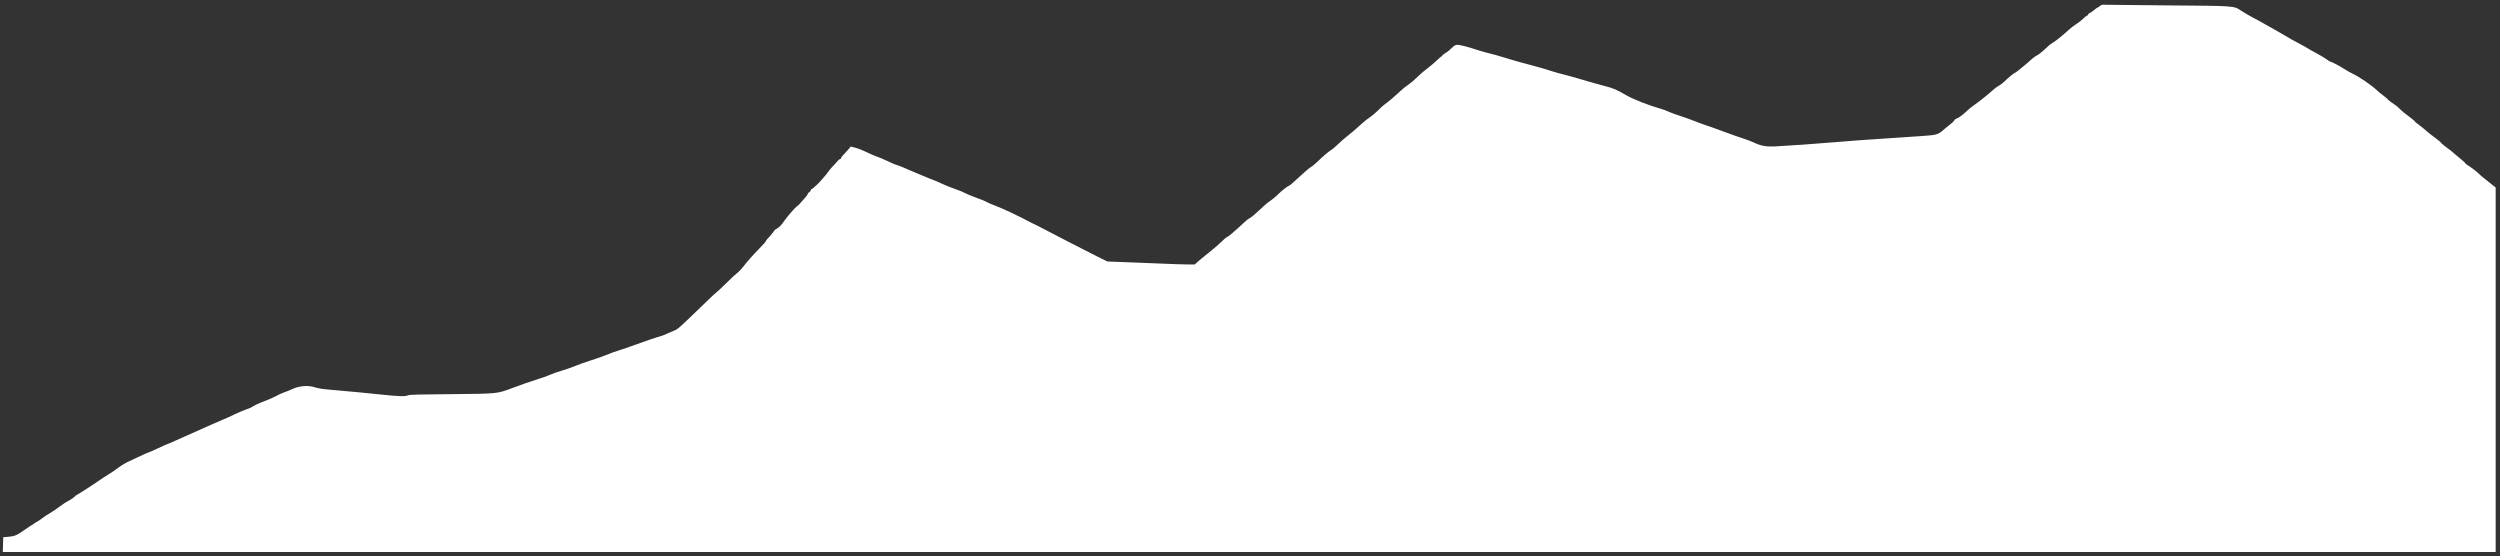 <svg xmlns="http://www.w3.org/2000/svg" version="1.0" width="3460pt" height="770pt" viewBox="0 0 3460 770" preserveAspectRatio="xMidYMid meet">
  <rect x="0" y="0" width="3460" height="770" fill="#333333" stroke="none"/>
  <g transform="translate(0,770) scale(0.1,-0.1)" stroke="none">
    <path stroke="none" d="M29093 7633 c-12 -2 -27 -11 -33 -19 -7 -8 -17 -14 -22 -14 -5 0 -31 -18 -57 -40 -26 -22 -52 -40 -59 -40 -6 0 -16 -9 -22 -20 -6 -11 -15 -20 -20 -20 -6 0 -28 -18 -49 -39 -22 -22 -66 -56 -98 -76 -32 -20 -78 -56 -103 -79 -77 -71 -163 -142 -210 -171 -25 -15 -52 -34 -60 -42 -8 -7 -41 -38 -74 -68 -32 -29 -72 -61 -90 -69 -17 -8 -45 -27 -63 -43 -97 -87 -239 -203 -248 -203 -11 0 -86 -61 -138 -112 -26 -26 -62 -54 -80 -63 -18 -8 -46 -28 -63 -43 -67 -61 -203 -171 -267 -216 -38 -26 -81 -60 -96 -74 -77 -74 -131 -114 -173 -128 -10 -4 -20 -14 -23 -23 -3 -9 -27 -32 -52 -51 -26 -19 -70 -55 -97 -79 -75 -66 -96 -71 -330 -86 -212 -14 -383 -26 -681 -46 -88 -5 -268 -19 -400 -30 -405 -33 -700 -54 -910 -65 -135 -7 -203 6 -310 57 -33 15 -98 40 -145 54 -47 15 -161 55 -255 90 -93 35 -201 74 -240 86 -38 12 -117 41 -175 64 -58 23 -145 55 -195 70 -49 15 -119 40 -154 56 -35 16 -87 36 -115 43 -164 46 -383 132 -481 189 -126 74 -181 98 -295 126 -69 18 -206 56 -305 86 -99 30 -218 63 -265 74 -47 11 -119 31 -160 45 -98 32 -189 58 -330 95 -63 16 -176 48 -250 70 -158 49 -220 66 -340 96 -36 9 -96 27 -135 40 -104 35 -221 65 -256 65 -22 0 -42 -11 -69 -37 -48 -47 -56 -53 -102 -82 -21 -12 -38 -27 -38 -32 0 -5 -4 -9 -8 -9 -5 0 -33 -24 -63 -53 -30 -29 -83 -75 -119 -102 -36 -27 -78 -62 -95 -77 -108 -102 -146 -135 -192 -166 -29 -19 -79 -60 -111 -91 -71 -67 -151 -135 -207 -175 -22 -16 -65 -54 -95 -86 -30 -31 -80 -73 -110 -93 -30 -19 -76 -55 -102 -79 -89 -82 -153 -137 -213 -183 -33 -25 -90 -76 -128 -112 -38 -37 -79 -72 -93 -79 -30 -16 -116 -89 -195 -166 -32 -31 -72 -64 -90 -73 -17 -9 -89 -70 -159 -136 -70 -65 -132 -119 -137 -119 -14 0 -104 -69 -144 -110 -36 -37 -107 -95 -150 -122 -14 -9 -69 -58 -123 -110 -54 -51 -111 -99 -128 -106 -16 -7 -54 -36 -83 -65 -30 -29 -71 -66 -92 -84 -21 -17 -54 -47 -74 -65 -20 -18 -49 -40 -65 -48 -16 -7 -51 -37 -79 -66 -27 -28 -104 -94 -170 -147 -66 -52 -138 -111 -159 -131 l-40 -36 -97 0 c-54 0 -198 4 -321 10 -123 5 -351 14 -508 20 l-285 11 -135 67 c-185 93 -662 338 -735 378 -33 18 -76 40 -95 49 -19 8 -55 26 -80 39 -189 100 -413 206 -508 240 -40 14 -93 37 -118 51 -24 14 -91 41 -147 60 -56 20 -120 47 -142 59 -22 13 -83 38 -135 56 -52 18 -129 48 -170 67 -98 45 -103 47 -185 78 -38 15 -94 38 -123 51 -29 13 -55 24 -57 24 -2 0 -28 11 -57 24 -91 41 -226 96 -238 96 -6 0 -57 22 -113 49 -56 27 -127 57 -157 66 -30 10 -93 37 -140 61 -47 23 -114 50 -150 59 l-65 17 -46 -54 c-26 -29 -57 -62 -68 -74 -12 -12 -21 -26 -21 -33 0 -6 -4 -11 -10 -11 -5 0 -18 -8 -27 -18 -69 -72 -124 -135 -140 -159 -10 -15 -25 -35 -33 -44 -8 -9 -33 -37 -55 -63 -22 -26 -49 -55 -59 -64 -11 -9 -33 -29 -49 -44 -17 -16 -34 -28 -38 -28 -5 0 -9 -7 -9 -15 0 -8 -9 -19 -20 -25 -11 -6 -20 -16 -20 -23 0 -7 -19 -33 -42 -59 -24 -26 -54 -59 -67 -75 -13 -15 -31 -32 -41 -38 -21 -12 -136 -144 -170 -194 -42 -62 -75 -98 -108 -115 -16 -8 -32 -20 -34 -25 -4 -12 -67 -88 -96 -116 -12 -12 -22 -27 -22 -32 0 -5 -39 -50 -87 -99 -109 -112 -166 -177 -223 -251 -25 -33 -65 -75 -90 -94 -25 -19 -87 -77 -139 -129 -52 -52 -109 -105 -125 -118 -17 -12 -88 -77 -157 -145 -400 -387 -396 -383 -459 -407 -19 -7 -63 -26 -97 -42 -34 -15 -66 -28 -71 -28 -12 0 -303 -99 -412 -140 -47 -18 -127 -46 -179 -61 -52 -16 -124 -42 -160 -58 -36 -16 -133 -50 -215 -76 -82 -26 -183 -62 -225 -80 -42 -18 -125 -47 -186 -65 -60 -18 -132 -43 -160 -56 -27 -13 -99 -39 -160 -58 -135 -43 -219 -72 -355 -123 -223 -84 -204 -82 -853 -88 -424 -3 -583 -7 -600 -16 -33 -18 -128 -16 -357 9 -184 20 -425 42 -761 72 -65 5 -141 19 -175 30 -83 30 -210 20 -303 -22 -36 -17 -90 -39 -120 -49 -30 -10 -81 -34 -115 -53 -34 -18 -101 -48 -151 -66 -77 -28 -154 -65 -190 -90 -5 -3 -39 -17 -75 -29 -36 -13 -110 -45 -165 -71 -55 -27 -138 -64 -185 -83 -47 -19 -161 -70 -255 -112 -93 -42 -199 -90 -235 -105 -36 -15 -99 -43 -140 -62 -41 -20 -86 -39 -100 -43 -14 -4 -74 -31 -135 -60 -60 -29 -121 -55 -135 -59 -14 -4 -65 -27 -115 -51 -49 -24 -121 -58 -160 -75 -38 -17 -101 -55 -140 -85 -39 -29 -96 -69 -127 -87 -31 -18 -95 -60 -143 -93 -48 -33 -95 -64 -104 -70 -9 -5 -56 -36 -104 -67 -49 -32 -91 -58 -95 -58 -4 0 -18 -12 -31 -26 -14 -14 -50 -38 -80 -54 -31 -15 -88 -53 -128 -83 -40 -30 -98 -70 -130 -88 -32 -18 -84 -52 -115 -76 -31 -24 -60 -43 -64 -43 -4 0 -22 -11 -40 -25 -18 -14 -35 -25 -38 -25 -3 0 -41 -25 -83 -55 -118 -83 -148 -97 -233 -104 l-75 -6 -3 -103 -3 -102 17251 0 17250 0 0 2523 0 2522 -78 62 c-42 34 -87 70 -100 80 -13 10 -46 39 -74 66 -28 26 -77 63 -109 83 -33 19 -59 40 -59 45 0 5 -35 36 -77 70 -43 34 -82 67 -88 74 -5 7 -45 38 -88 69 -43 31 -80 63 -83 70 -3 7 -41 39 -86 72 -45 32 -97 74 -117 92 -20 19 -64 54 -98 80 -35 25 -63 49 -63 53 0 4 -37 35 -82 68 -46 33 -100 77 -120 98 -42 43 -45 46 -116 93 -28 19 -52 38 -52 41 0 4 -26 26 -57 50 -32 24 -74 58 -93 76 -79 75 -252 193 -340 233 -30 14 -83 44 -118 67 -52 35 -182 103 -198 103 -2 0 -25 15 -51 34 -27 19 -88 55 -138 81 -49 26 -102 56 -116 66 -15 10 -75 44 -135 75 -60 31 -131 71 -159 89 -27 17 -95 56 -150 87 -103 57 -158 88 -210 118 -16 10 -70 39 -120 65 -49 26 -115 65 -147 86 -103 69 -69 67 -1018 74 -470 4 -862 8 -870 9 -8 2 -25 1 -37 -1z" fill="#ffffff" id="ffffff-000001"/>
  </g>
</svg>
